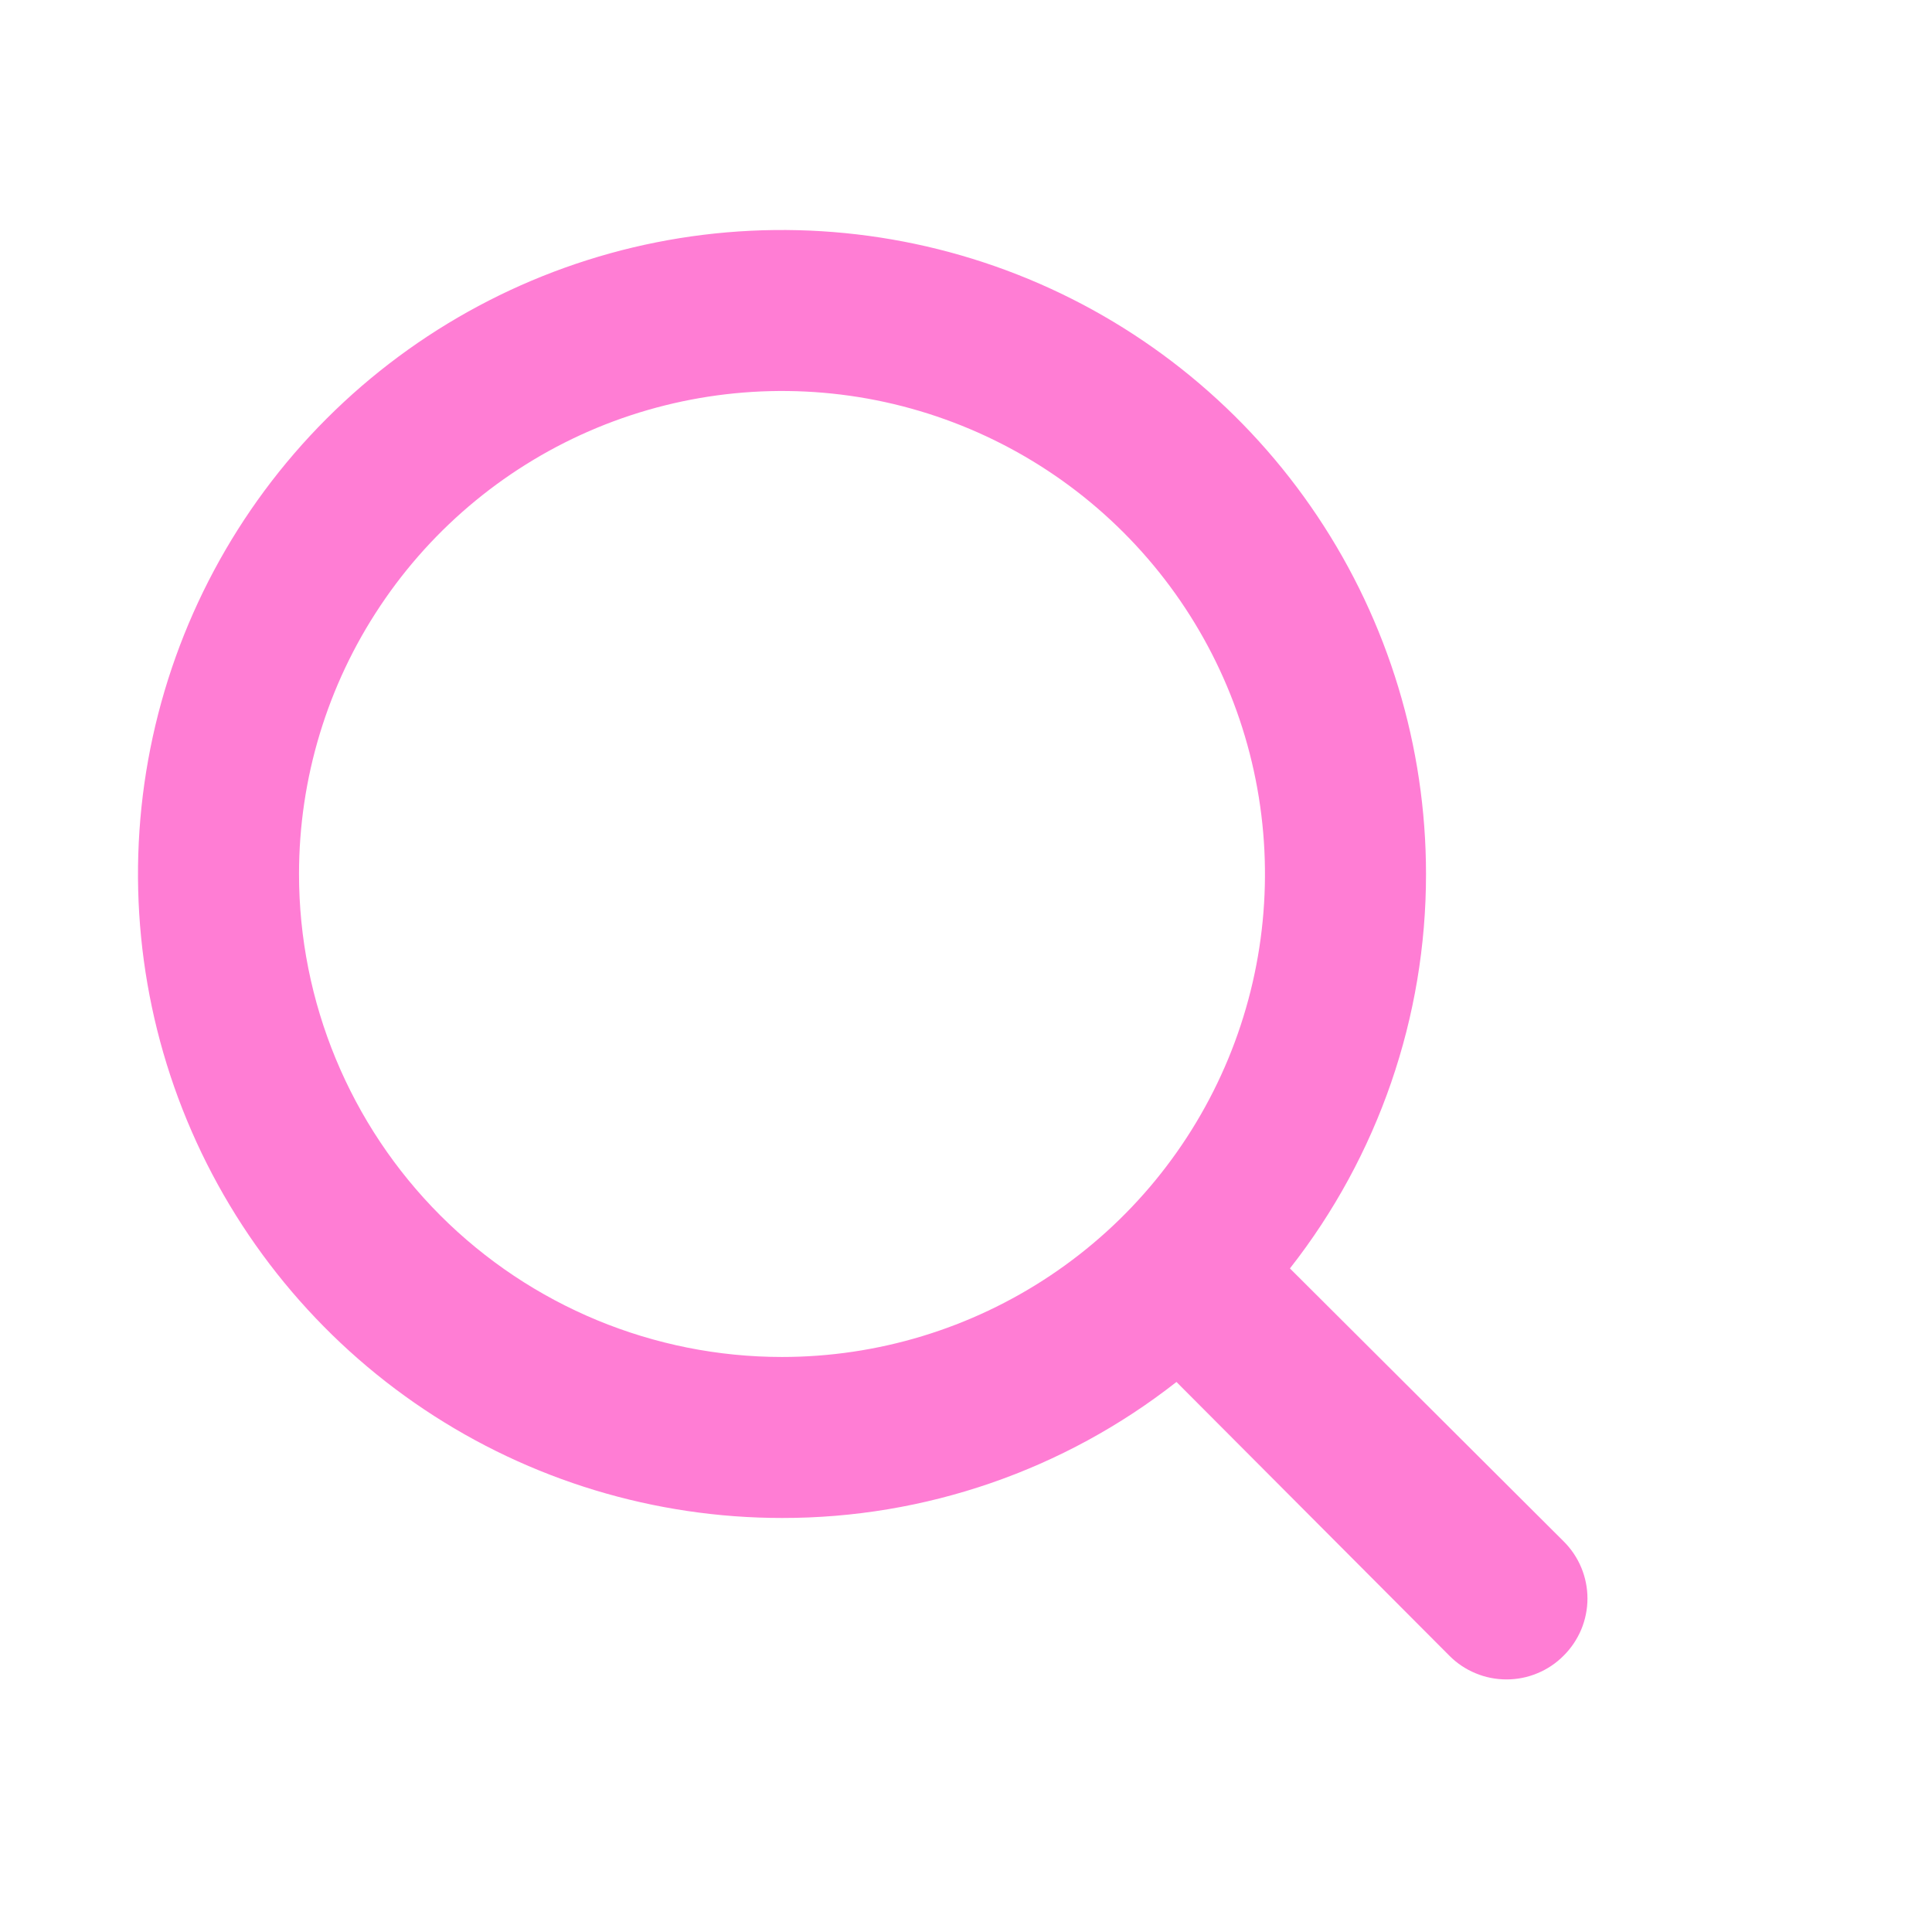 <svg width="30" height="30" viewBox="0 0 30 30" fill="none" xmlns="http://www.w3.org/2000/svg">
<path d="M24.28 23.934L20.03 19.696C21.401 17.949 22.145 15.792 22.143 13.571C22.143 11.594 21.556 9.66 20.457 8.016C19.358 6.371 17.797 5.089 15.969 4.332C14.142 3.576 12.132 3.378 10.192 3.763C8.252 4.149 6.47 5.102 5.072 6.5C3.673 7.899 2.721 9.681 2.335 11.62C1.949 13.56 2.147 15.571 2.904 17.398C3.661 19.225 4.942 20.787 6.587 21.886C8.231 22.985 10.165 23.571 12.143 23.571C14.363 23.574 16.521 22.83 18.268 21.459L22.505 25.709C22.621 25.826 22.759 25.919 22.912 25.982C23.064 26.046 23.228 26.078 23.393 26.078C23.558 26.078 23.721 26.046 23.873 25.982C24.026 25.919 24.164 25.826 24.28 25.709C24.397 25.593 24.49 25.454 24.554 25.302C24.617 25.15 24.65 24.986 24.65 24.821C24.65 24.656 24.617 24.493 24.554 24.341C24.49 24.188 24.397 24.05 24.28 23.934ZM4.643 13.571C4.643 12.088 5.082 10.638 5.907 9.405C6.731 8.171 7.902 7.21 9.272 6.642C10.643 6.075 12.151 5.926 13.606 6.215C15.061 6.505 16.397 7.219 17.446 8.268C18.495 9.317 19.209 10.653 19.498 12.108C19.788 13.563 19.639 15.071 19.072 16.441C18.504 17.812 17.543 18.983 16.309 19.807C15.076 20.631 13.626 21.071 12.143 21.071C10.153 21.071 8.246 20.281 6.839 18.875C5.433 17.468 4.643 15.56 4.643 13.571Z" fill="#FF7DD4"/>
</svg>
